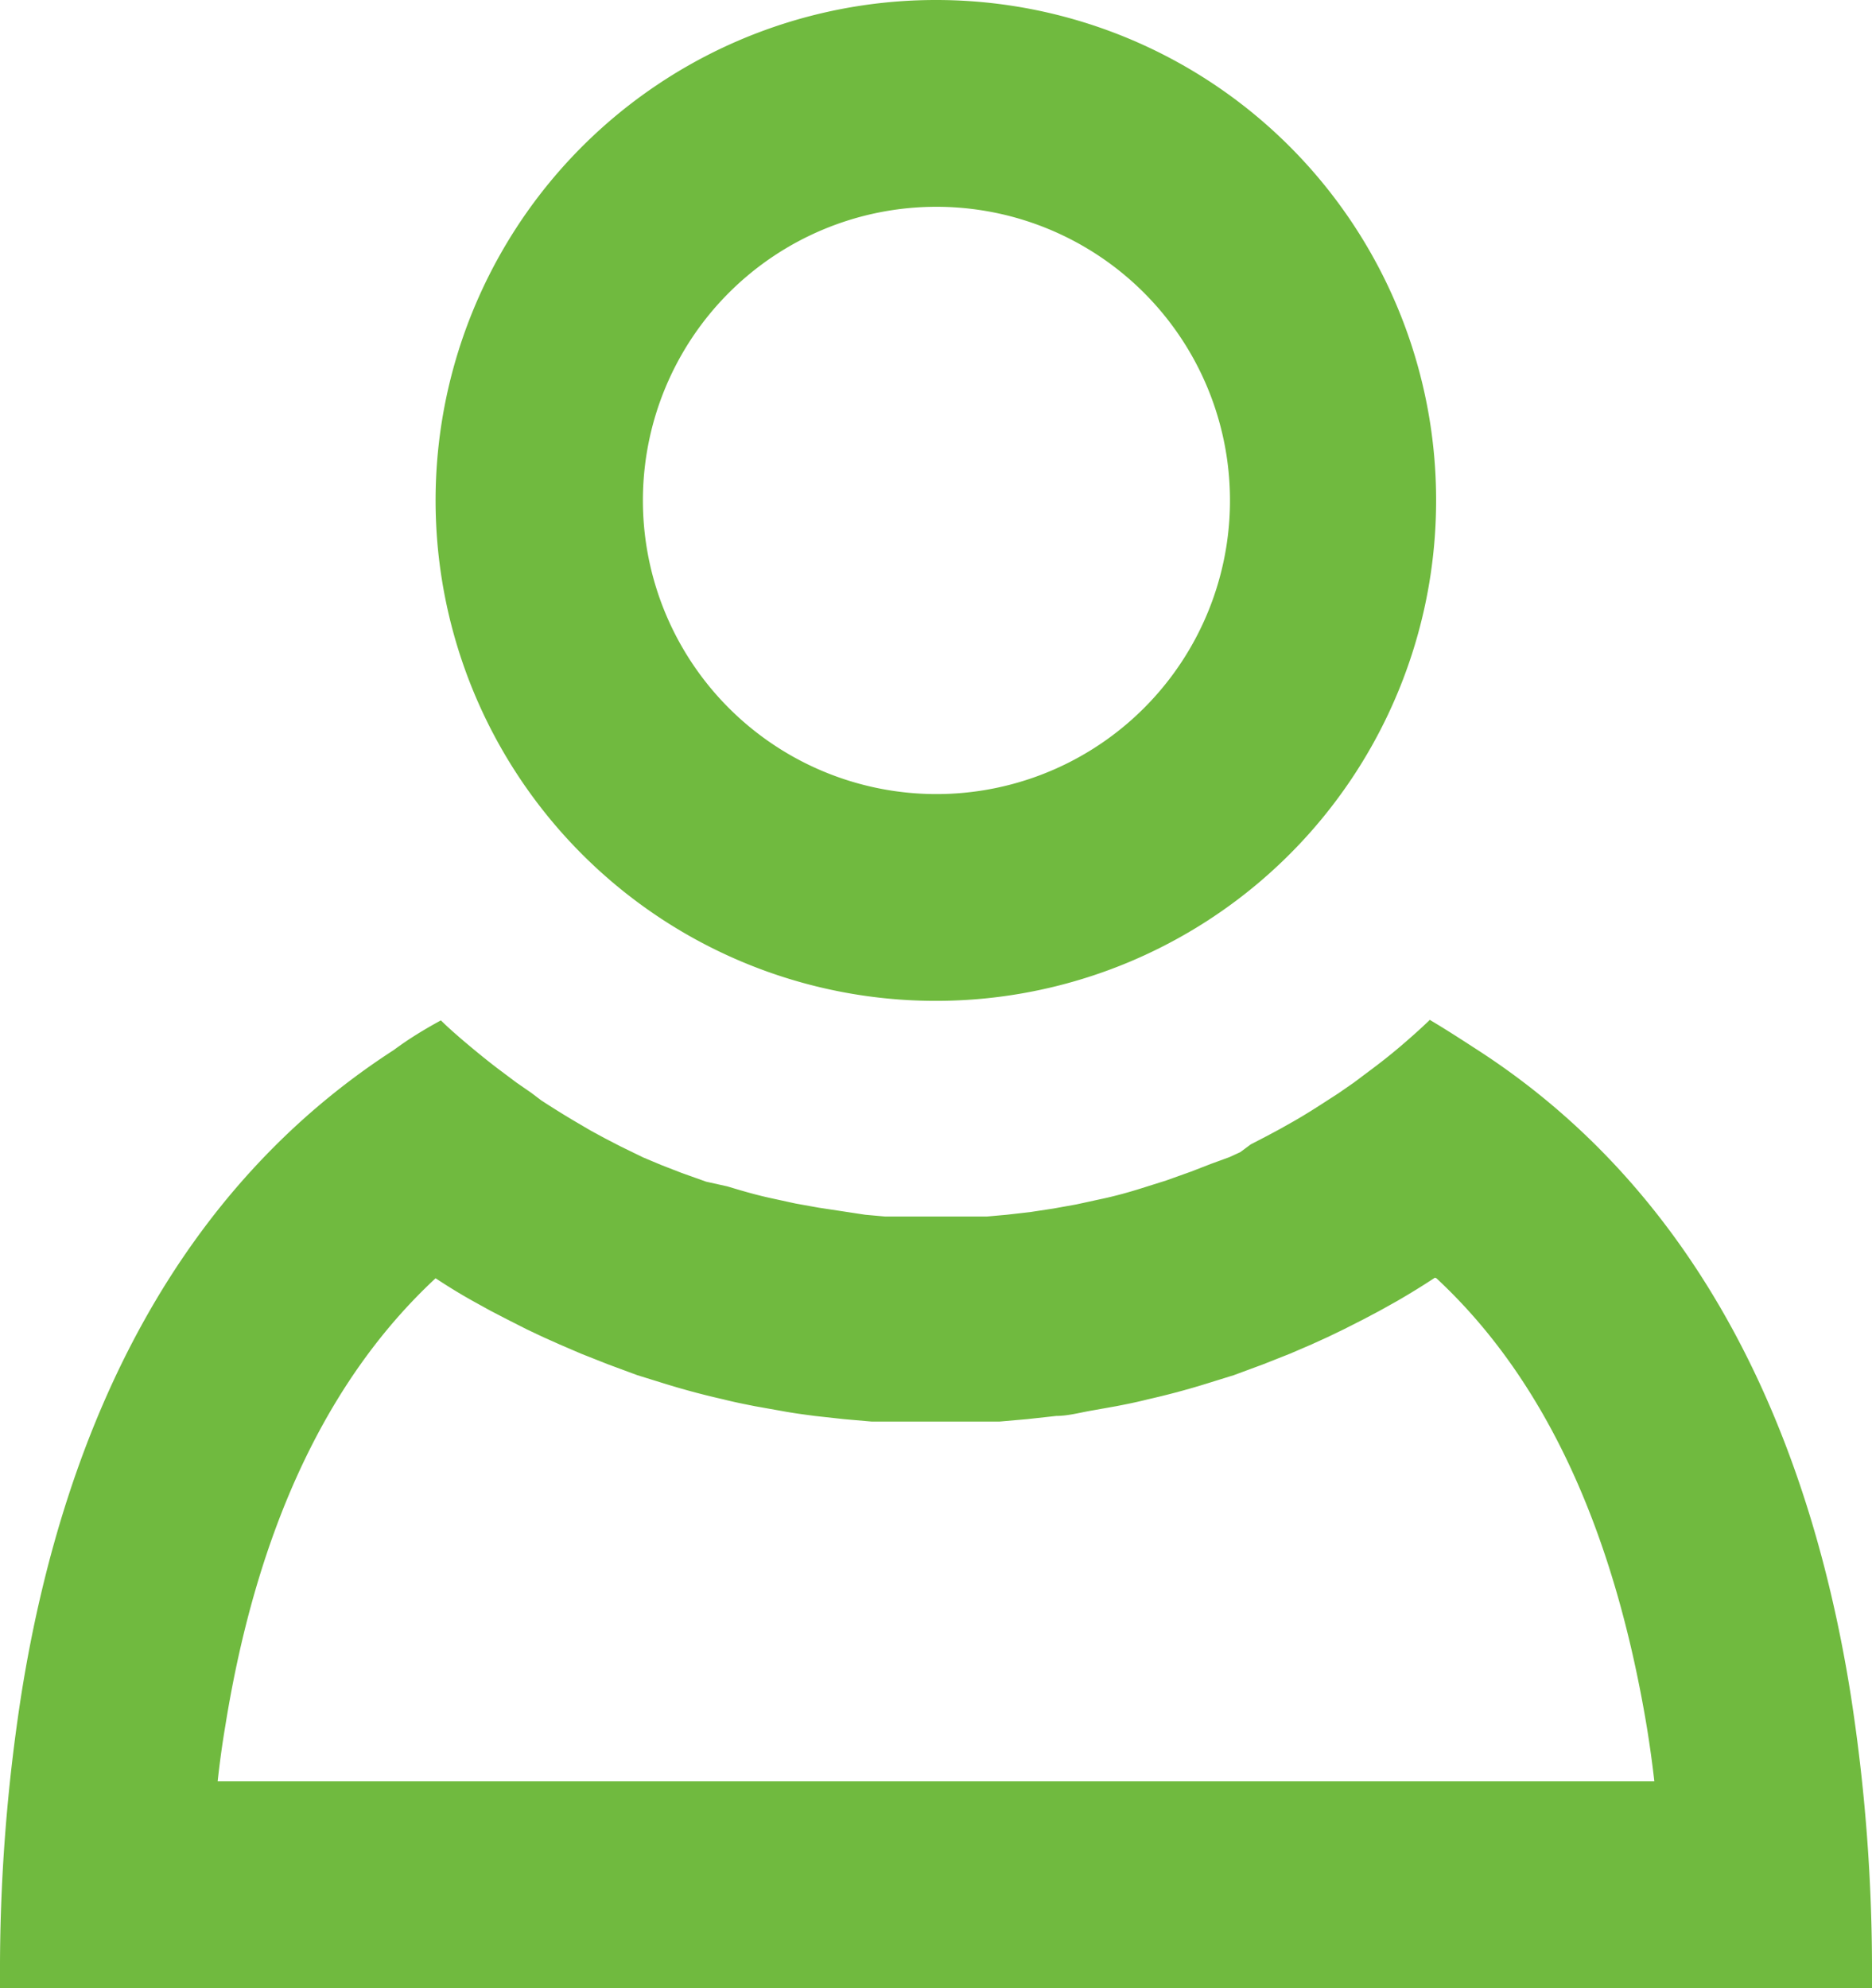<svg xmlns="http://www.w3.org/2000/svg" viewBox="0 0 63.39 67.3"><defs><style>.cls-1{fill:#70ba3f;}</style></defs><title>1player</title><g id="Layer_2" data-name="Layer 2"><g id="Layer_5" data-name="Layer 5"><path class="cls-1" d="M48.64,43.27c3.65,3.39,6,8.47,7.12,15.16q.15.91.26,1.87H7.37q.11-1,.26-1.88c1.07-6.67,3.46-11.75,7.12-15.15.41.27.83.53,1.28.78l0,0,0,0,.58.32.56.29.67.34.55.26.56.25.72.31.91.36,1,.37,1,.31c.65.2,1.3.37,1.92.51.35.09.71.16,1.06.23l.9.16c.37.07.75.12,1.13.17l1,.11.92.08.94,0h2.46l.94,0,.92-.08,1-.11c.37,0,.75-.1,1.13-.17l.9-.16c.36-.07.71-.14,1.06-.23.62-.14,1.27-.31,1.92-.51l1-.31,1-.37.91-.36.72-.31.55-.25L45.5,45l.67-.34.53-.28.61-.34h0l0,0c.45-.26.87-.52,1.28-.79m-.2-8.7c-.22.21-.45.42-.68.62q-.6.53-1.23,1l-.64.48-.52.36-.31.2c-.4.26-.79.51-1.21.75l-.48.27-.43.23-.54.28L42,39l-.37.17L41,39.4l-.67.26-.84.3-.73.23c-.5.16-1,.3-1.53.41l-.78.17-.78.14-.79.12-.79.09-.67.06-.78,0H30.75l-.78,0-.67-.06L28.51,41l-.79-.12-.78-.14-.78-.17c-.52-.11-1-.25-1.53-.41L23.91,40l-.84-.3-.67-.26-.62-.26L21.41,39l-.41-.2-.54-.28L20,38.27,19.54,38c-.41-.24-.81-.49-1.21-.75L18,37l-.52-.36-.64-.48c-.42-.32-.83-.66-1.23-1-.23-.2-.46-.4-.68-.62-.55.3-1.08.62-1.59,1C6.14,40.19,2.22,48,.73,57.31A60.63,60.63,0,0,0,0,66.94c0,.12,0,.23,0,.36H63.39c0-.12,0-.23,0-.36a60.57,60.57,0,0,0-.73-9.63C61.17,48,57.25,40.19,50,35.52c-.51-.33-1-.65-1.59-1Z"/><path class="cls-1" d="M31.7,7a9.94,9.94,0,1,1-9.93,9.93A9.94,9.94,0,0,1,31.7,7m0-7A16.94,16.94,0,1,0,48.63,16.93,16.93,16.93,0,0,0,31.7,0Z"/></g></g></svg>